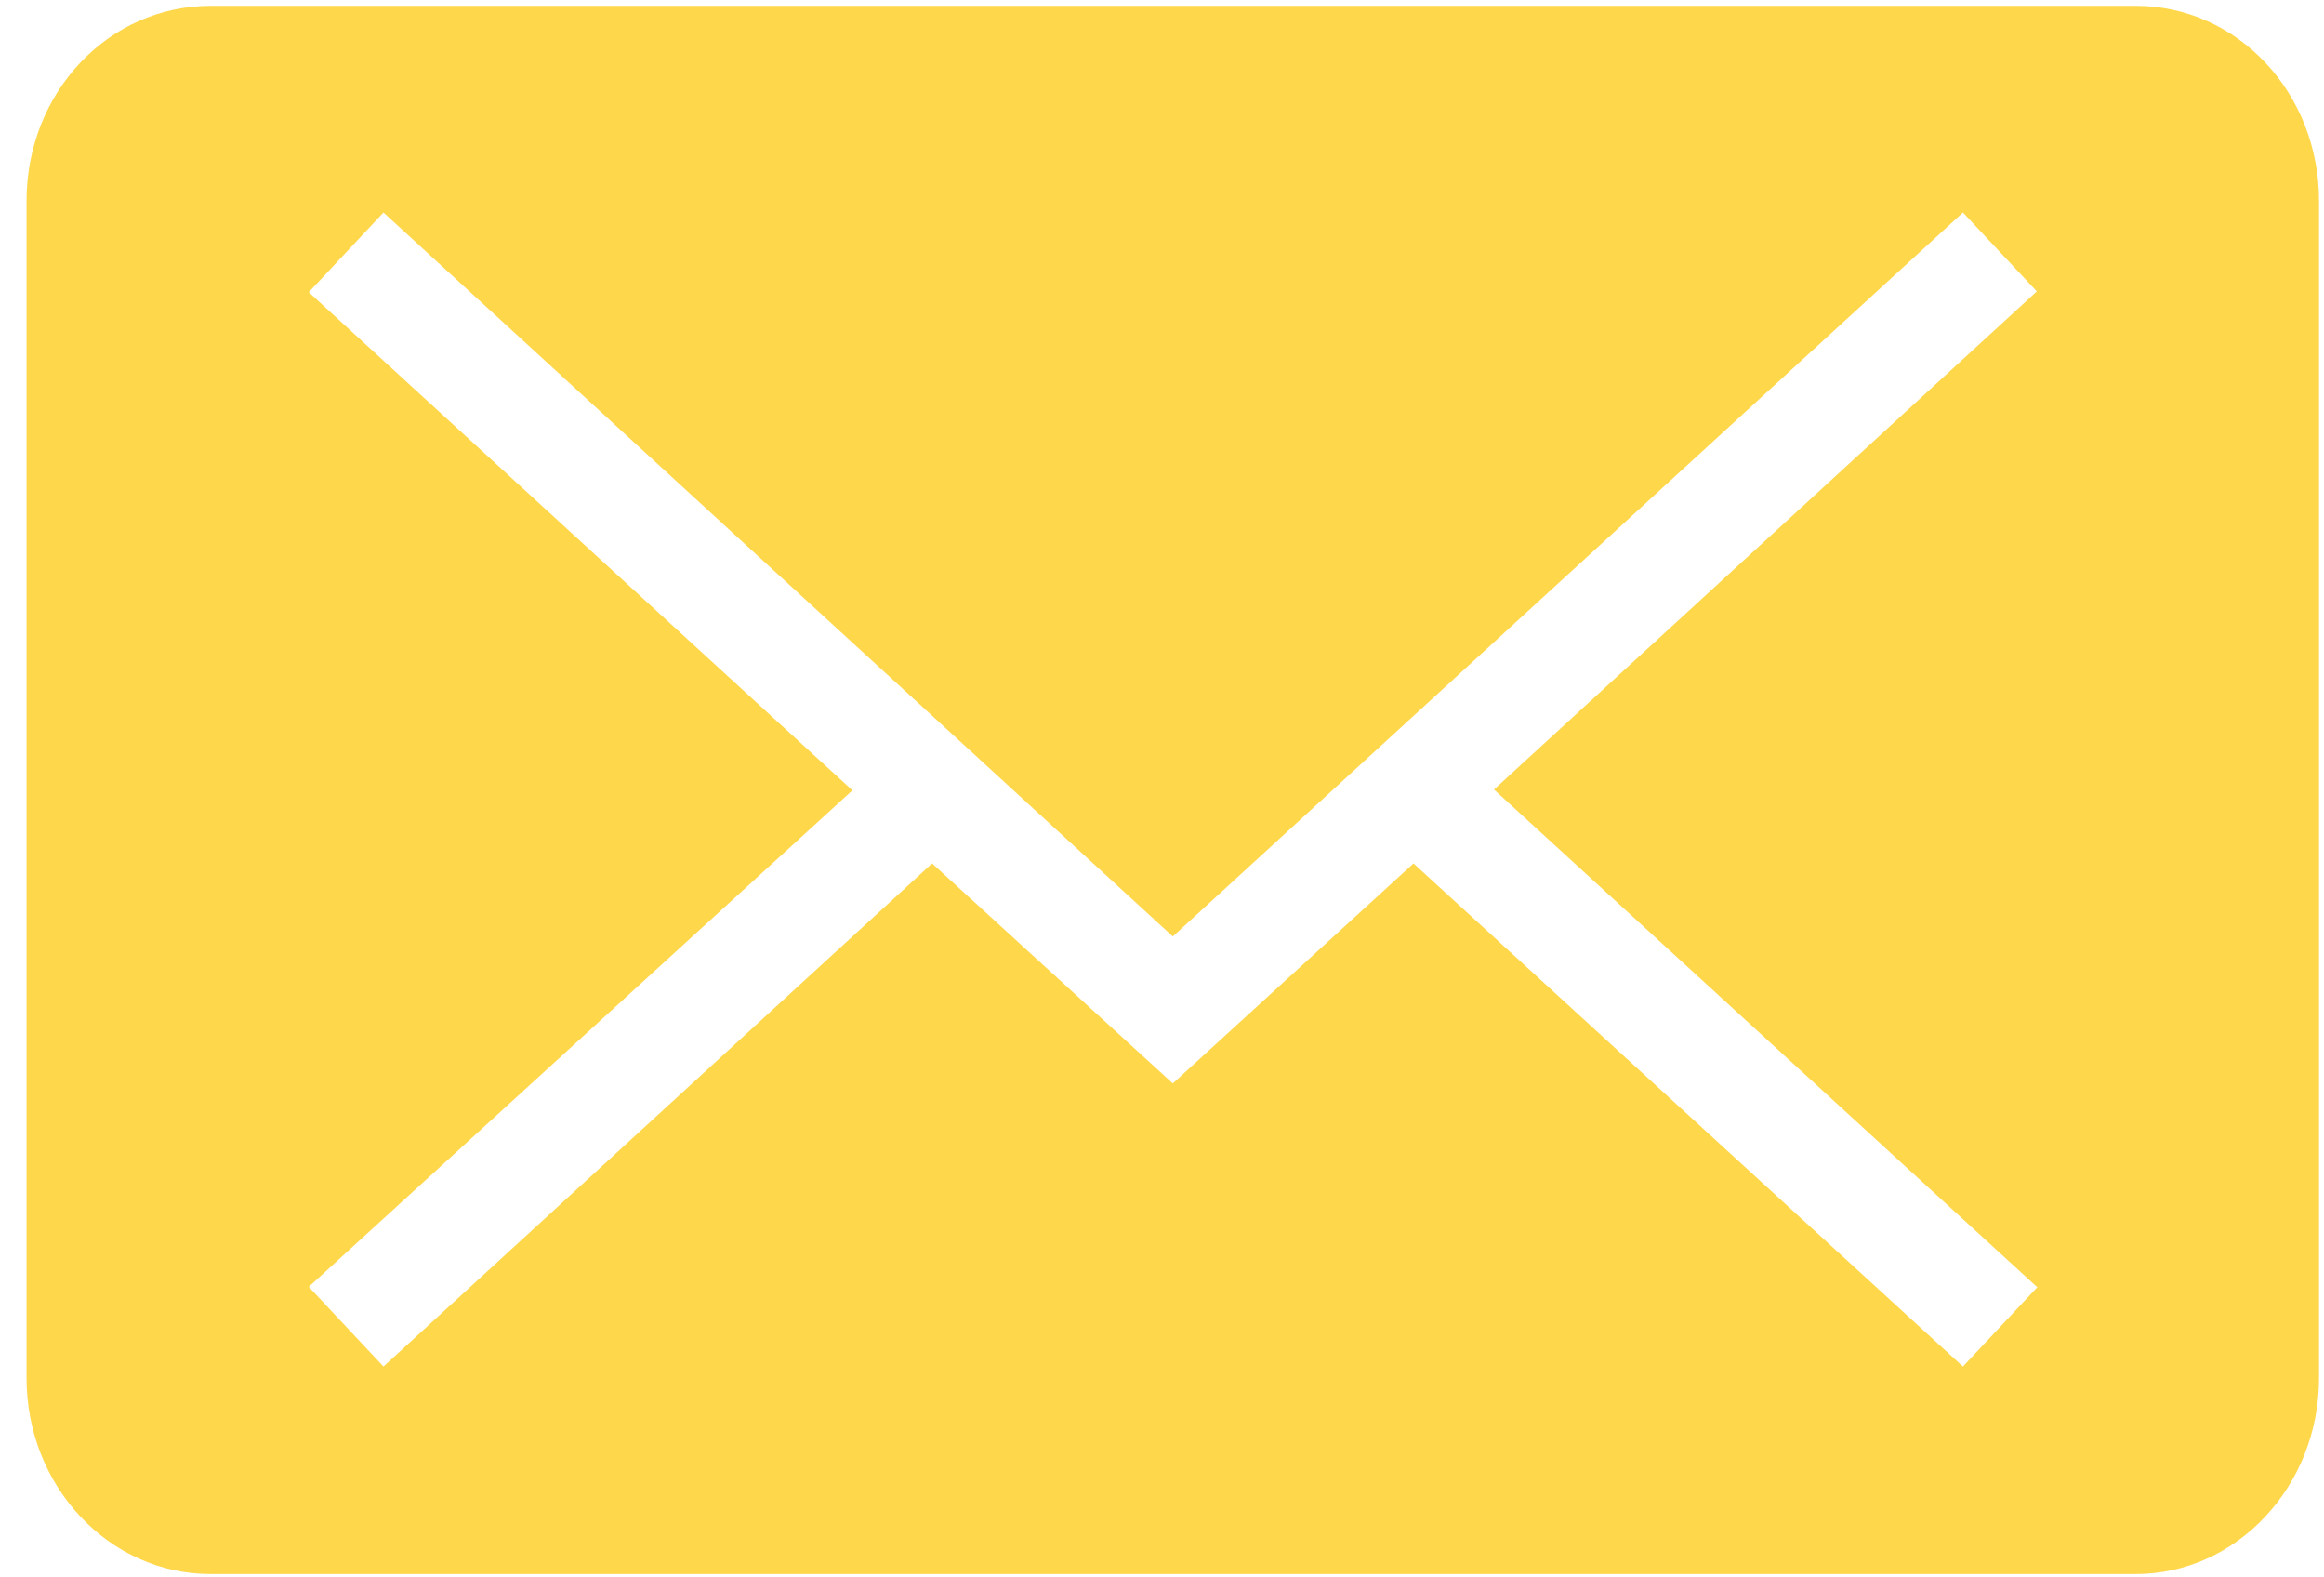 <svg width="28" height="19" fill="none" xmlns="http://www.w3.org/2000/svg"><path fill-rule="evenodd" clip-rule="evenodd" d="M24.54 15.5L18 9.51l6.54-6-.89-.95-9.52 8.72-9.51-8.72-.9.96 6.55 6-6.55 5.98.9.96 6.61-6.06 2.9 2.65 2.9-2.65 6.62 6.06.9-.96zM2.54.07C1.3.07.32 1.12.32 2.42V16.6c0 1.3.99 2.36 2.22 2.36h23.19c1.22 0 2.21-1.06 2.21-2.36V2.42c0-1.3-.98-2.35-2.21-2.35H2.53z" fill="#FFD74B"/></svg>